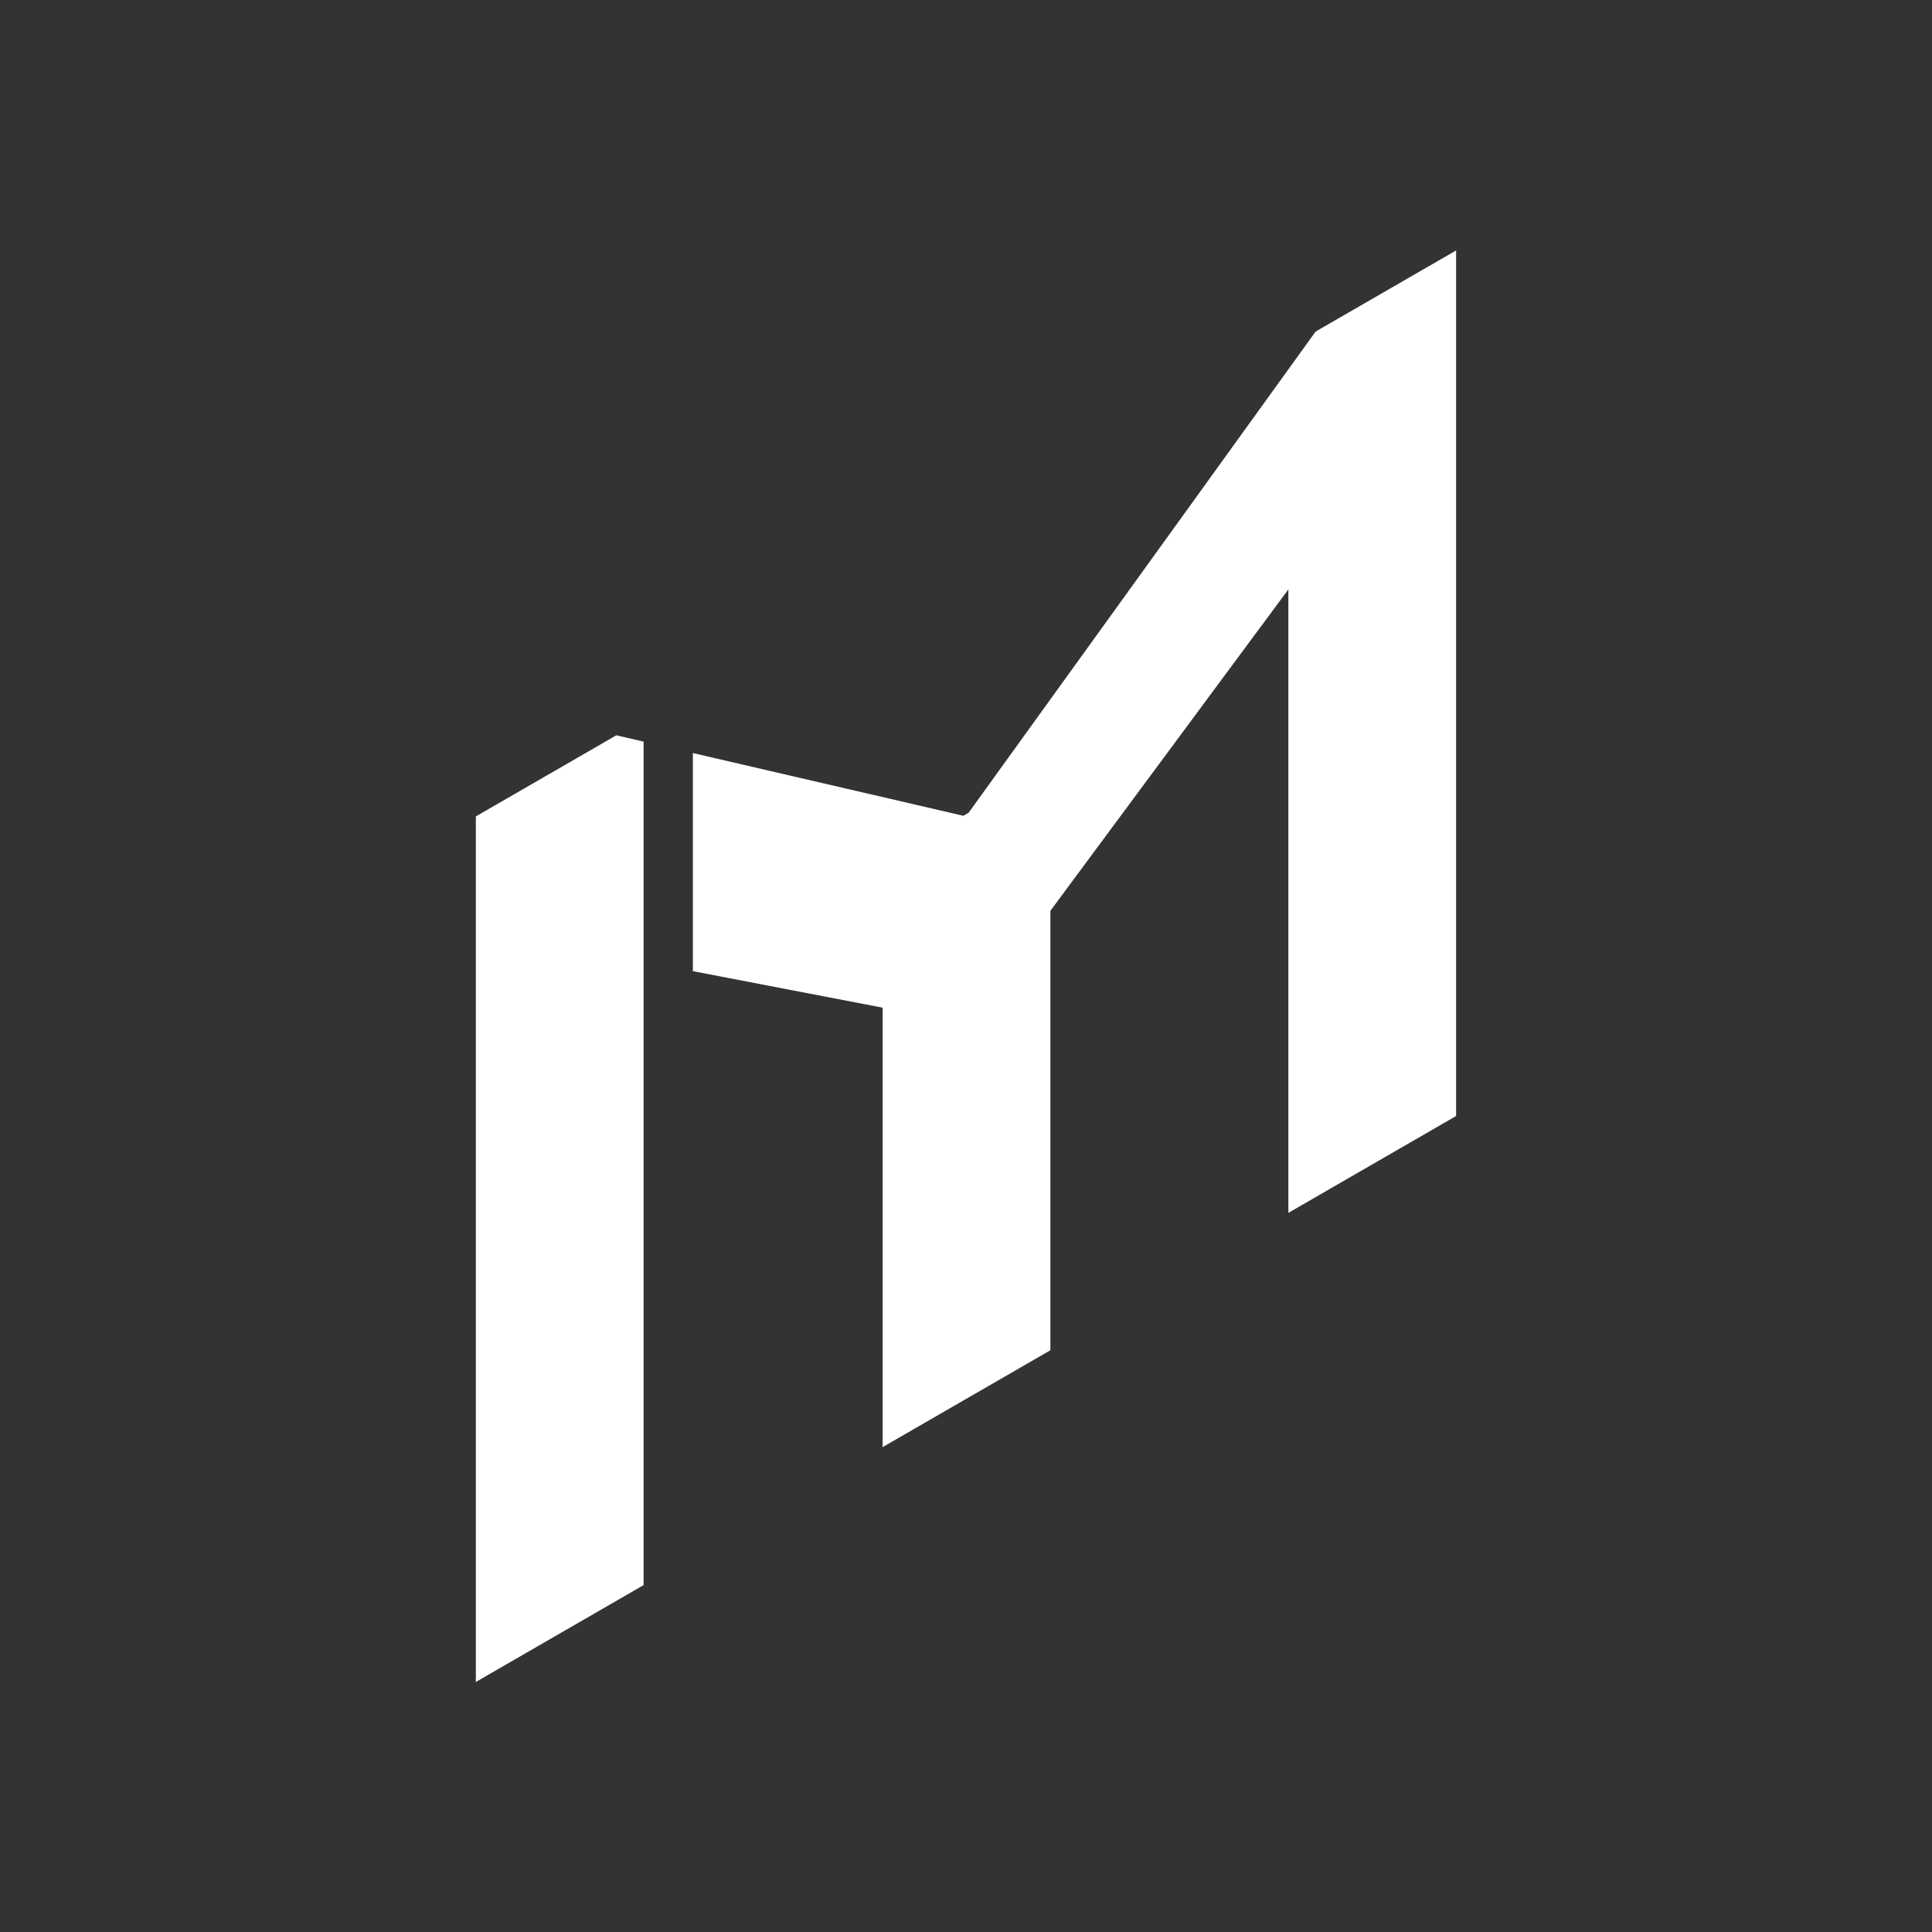 <svg width="1080" height="1080" viewBox="0 0 1080 1080" fill="none" xmlns="http://www.w3.org/2000/svg">
<rect x="0" y="0" width="1080" height="1080" fill="#333333" stroke="none"/>
<path fill-rule="evenodd" clip-rule="evenodd" d="M266 940.228L266 456.375L344.534 411.034L359.771 414.568L359.771 537.58L359.771 886.09L266 940.228ZM387.317 542.88L387.317 420.958L538.523 456.032L541.453 454.341L735.443 185.342L813.976 140.001L813.976 623.854L720.205 677.993L720.205 329.483L587.167 509.154L587.167 754.803L493.396 808.942L493.396 563.293L387.317 542.88Z" fill="white"/>
</svg>
